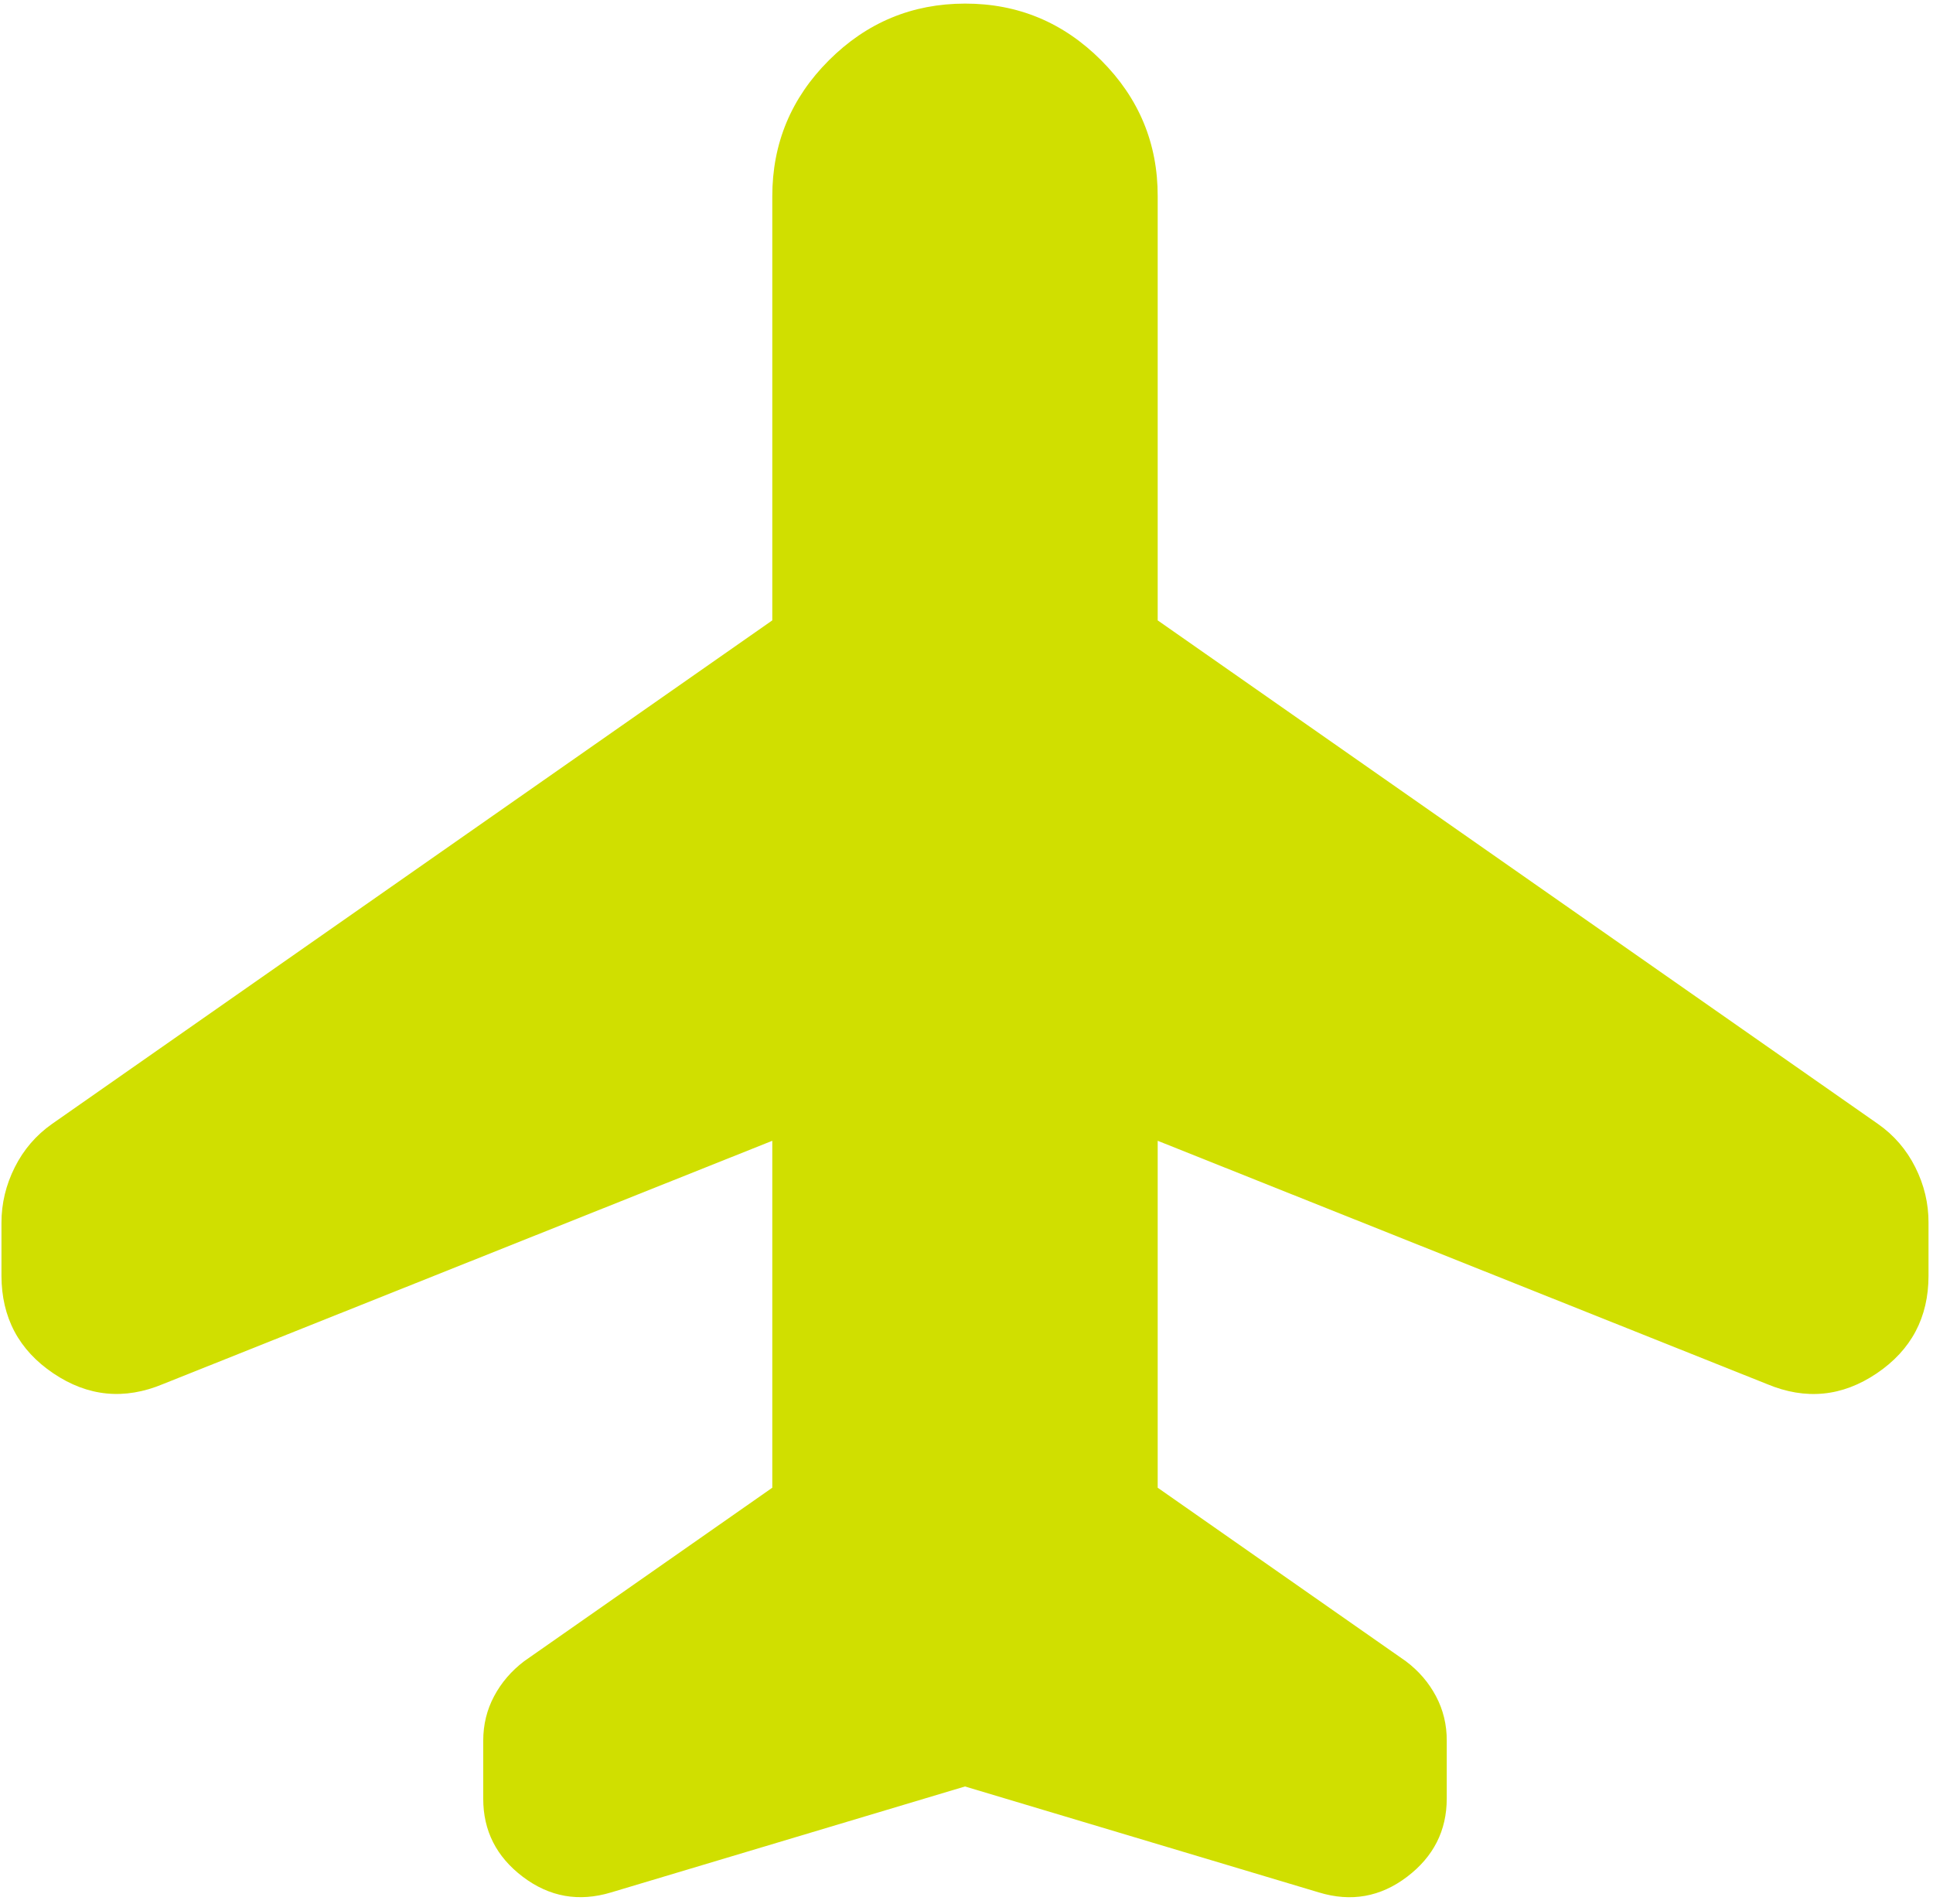 <svg width="265" height="261" viewBox="0 0 265 261" fill="none" xmlns="http://www.w3.org/2000/svg">
<path d="M105.875 156.362L22.327 189.715C17.043 191.916 12.037 191.423 7.308 188.235C2.579 185.048 0.21 180.587 0.201 174.855V167.589C0.201 164.948 0.809 162.416 2.024 159.994C3.239 157.573 4.943 155.591 7.136 154.05L105.875 85.032V26.912C105.875 19.646 108.464 13.429 113.642 8.26C118.82 3.091 125.037 0.502 132.293 0.493C139.549 0.484 145.771 3.073 150.958 8.26C156.145 13.447 158.729 19.664 158.711 26.912V85.032L257.45 154.05C259.652 155.591 261.36 157.573 262.575 159.994C263.791 162.416 264.394 164.948 264.385 167.589V174.855C264.385 180.579 262.021 185.039 257.292 188.235C252.563 191.432 247.552 191.925 242.26 189.715L158.711 156.362V203.915L192.725 227.691C194.486 229.012 195.865 230.611 196.86 232.486C197.855 234.362 198.348 236.396 198.339 238.589V246.514C198.339 250.917 196.521 254.497 192.884 257.254C189.247 260.01 185.231 260.723 180.837 259.393L132.293 244.863L83.749 259.393C79.346 260.714 75.326 260.001 71.689 257.254C68.052 254.506 66.238 250.926 66.247 246.514V238.589C66.247 236.387 66.745 234.353 67.74 232.486C68.735 230.619 70.109 229.021 71.861 227.691L105.875 203.915V156.362Z" fill="#D0DF00"/>
</svg>
